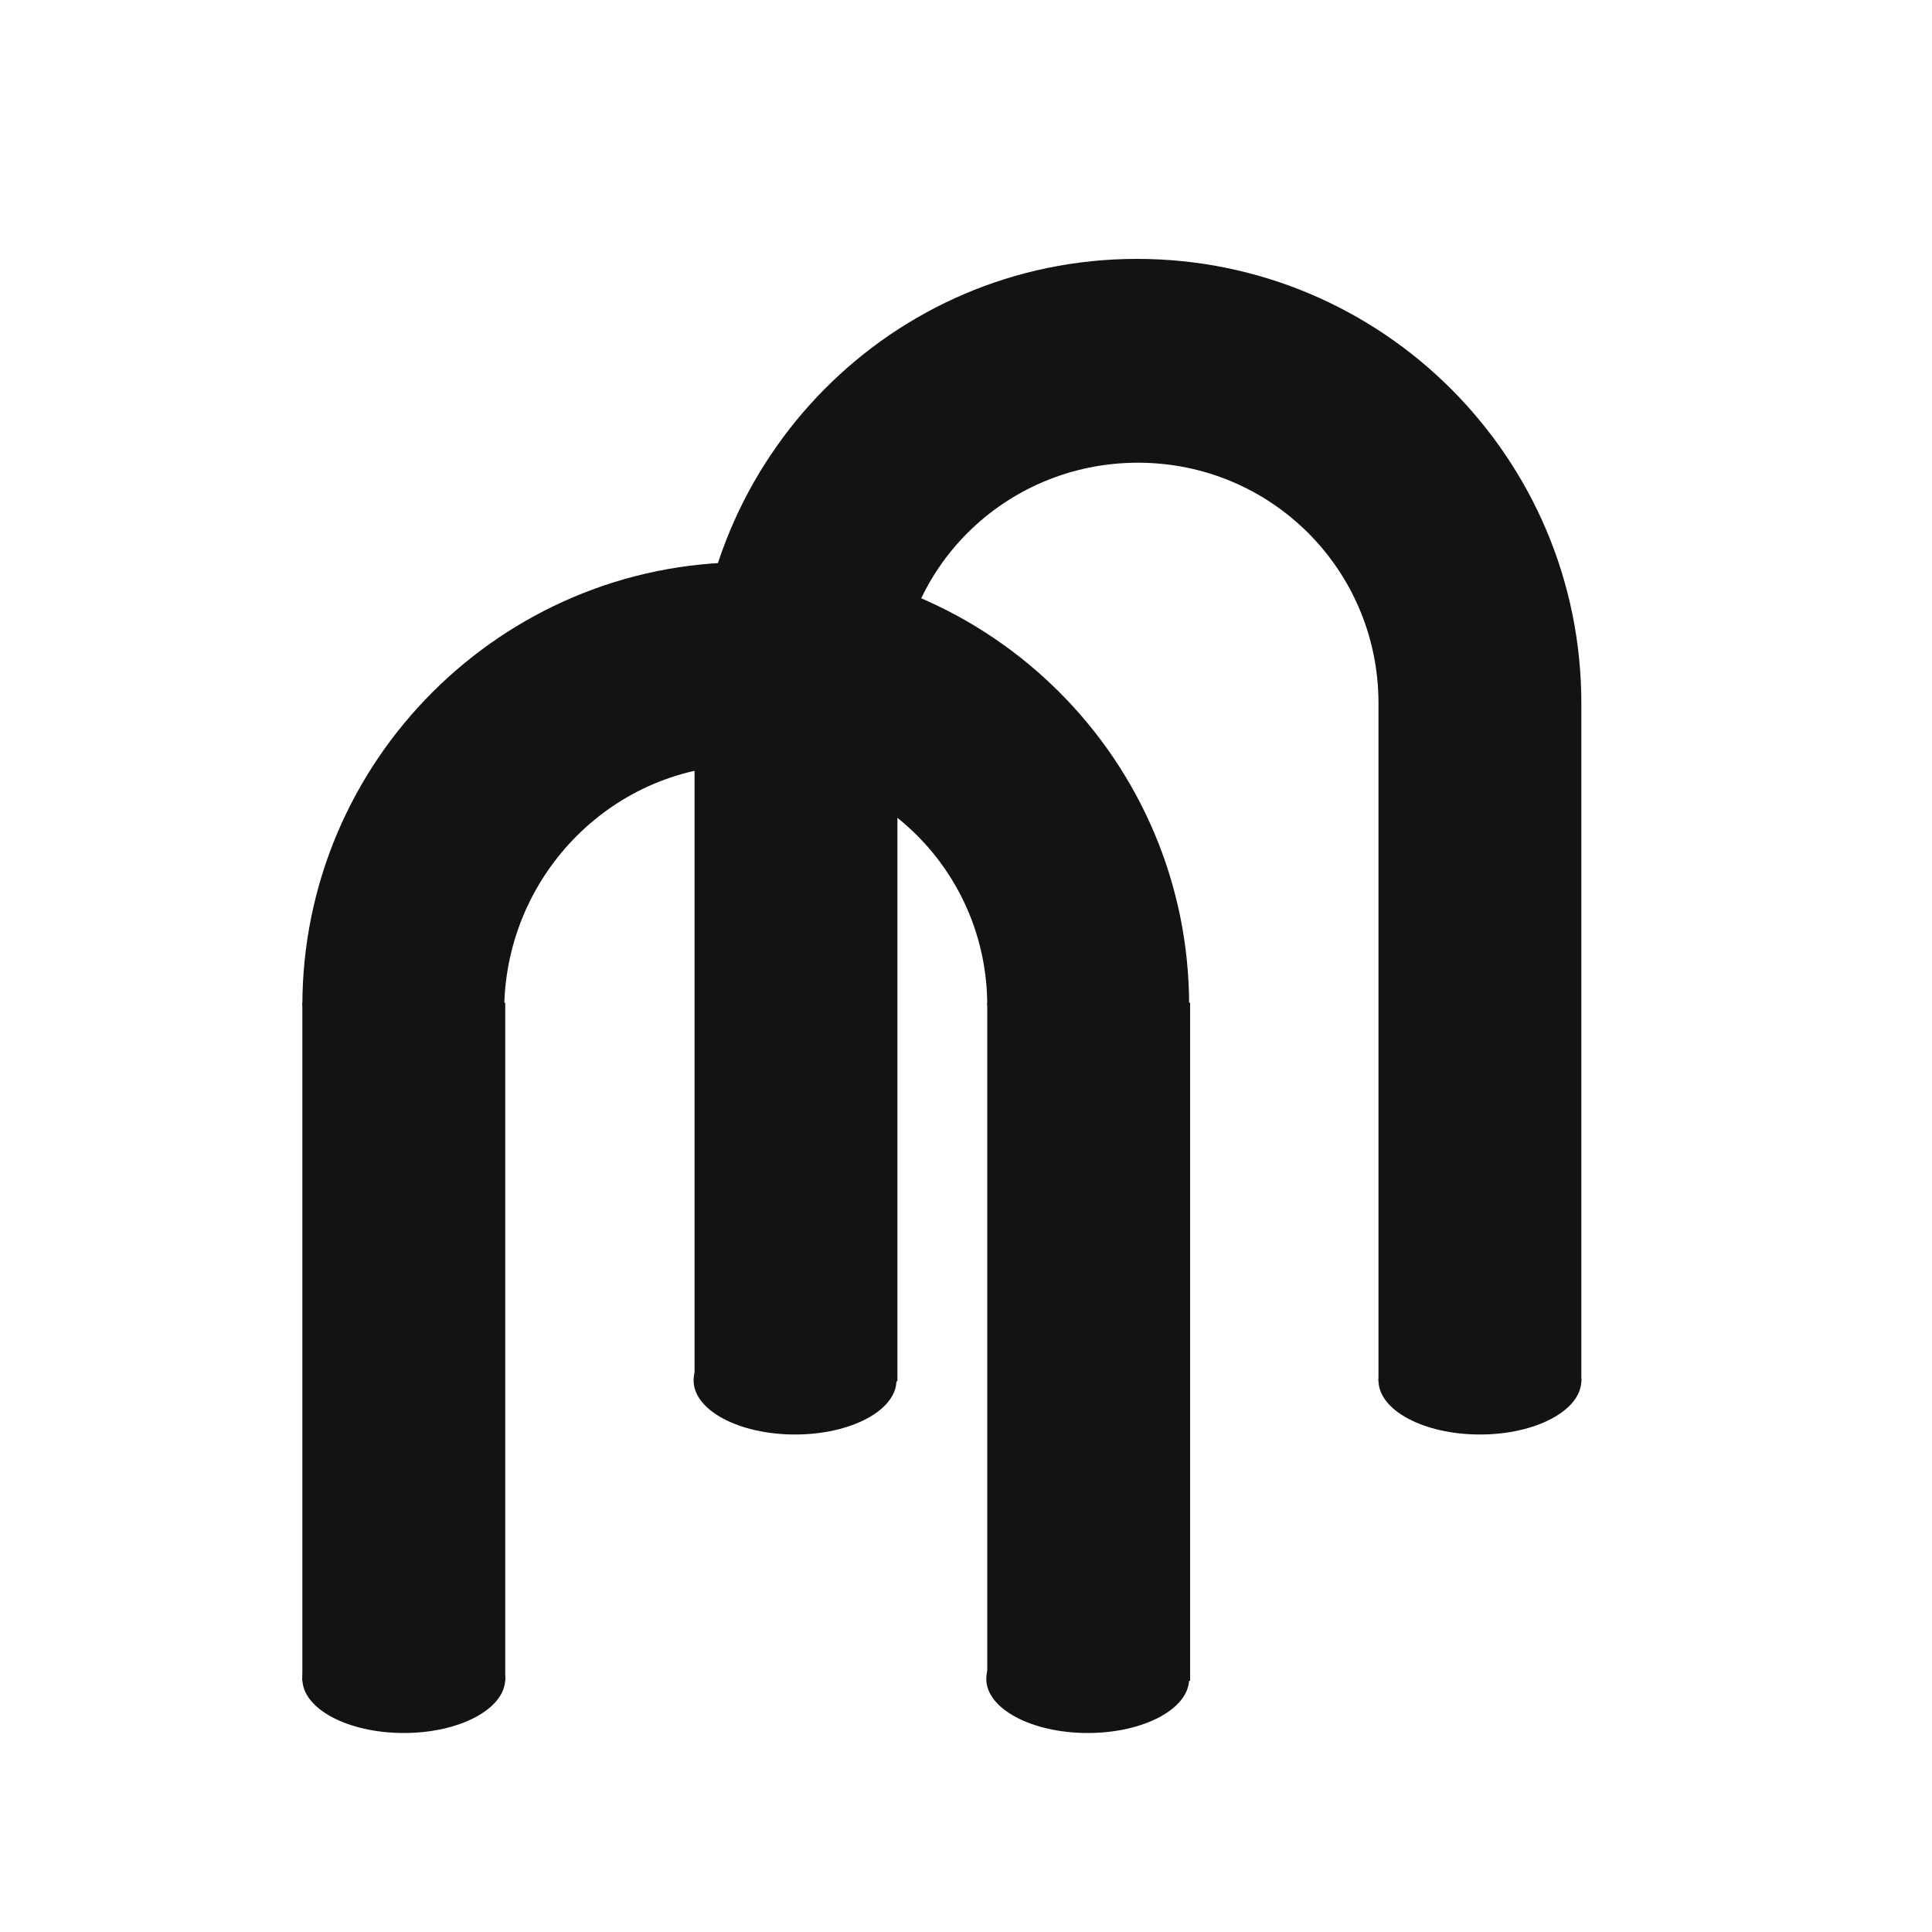 <?xml version="1.0" encoding="utf-8"?>
<!-- Generator: Adobe Illustrator 27.6.1, SVG Export Plug-In . SVG Version: 6.00 Build 0)  -->
<svg version="1.1" id="Layer_1" xmlns="http://www.w3.org/2000/svg" xmlns:xlink="http://www.w3.org/1999/xlink" x="0px" y="0px"
	 viewBox="0 0 200 200" style="enable-background:new 0 0 200 200;" xml:space="preserve">
<style type="text/css">
	.st0{fill:#131313;}
</style>
<rect x="71.9" y="72.8" class="st0" width="21" height="70.2"/>
<rect x="142.7" y="72.8" class="st0" width="21" height="70.2"/>
<path class="st0" d="M117.8,47.9c13.8,0,24.9,11.1,24.9,24.9h21c0-25.4-20.6-46-46-46s-45.7,20.7-45.7,46h21
	C92.8,59,104,47.9,117.8,47.9z"/>
<ellipse class="st0" cx="82.3" cy="142.9" rx="10.5" ry="5.6"/>
<ellipse class="st0" cx="153.2" cy="142.9" rx="10.5" ry="5.6"/>
<g>
	<rect x="31.3" y="103.8" class="st0" width="21" height="70.2"/>
	<rect x="102.2" y="103.8" class="st0" width="21" height="70.2"/>
	<path class="st0" d="M77.3,79.2c13.8,0,24.9,11.1,24.9,24.9h20.9c0-25.4-20.6-45.9-45.9-45.9s-45.9,20.6-45.9,45.9h20.9
		C52.5,90.4,63.6,79.2,77.3,79.2z"/>
	<ellipse class="st0" cx="41.8" cy="173.8" rx="10.5" ry="5.6"/>
	<ellipse class="st0" cx="112.6" cy="173.8" rx="10.5" ry="5.6"/>
</g>
</svg>
